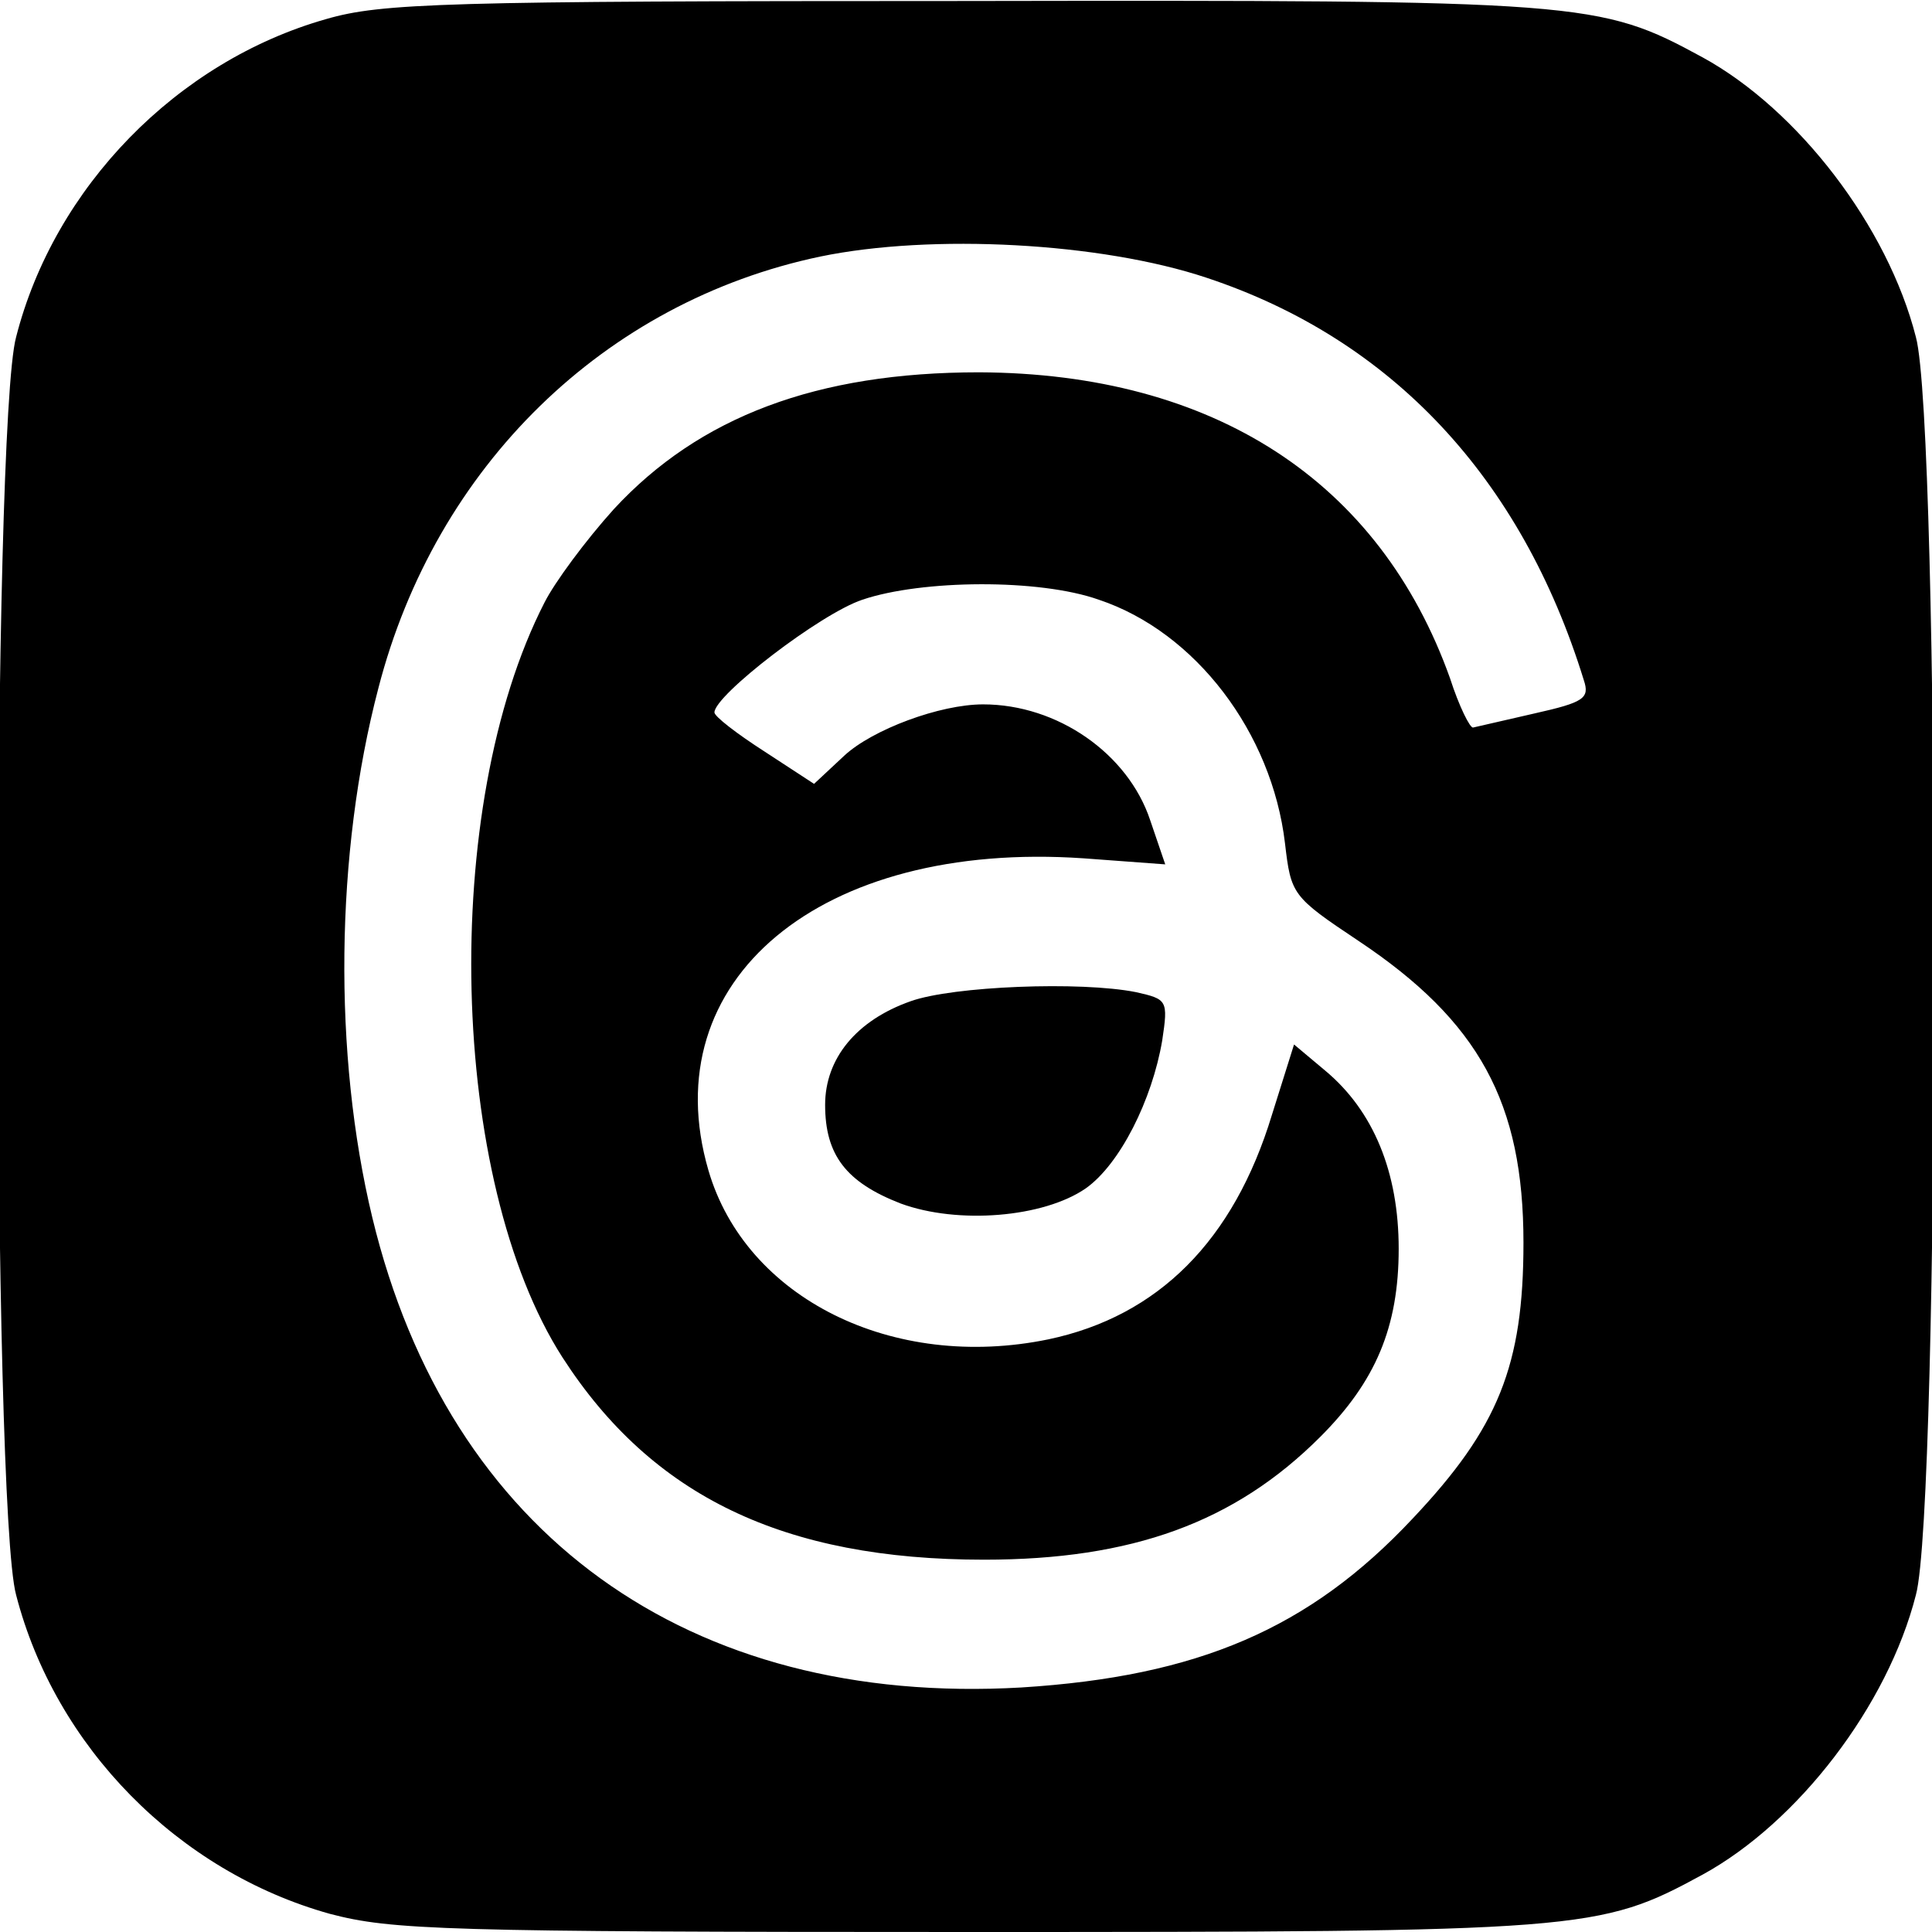 <?xml version="1.0" standalone="no"?>
<!DOCTYPE svg PUBLIC "-//W3C//DTD SVG 20010904//EN"
 "http://www.w3.org/TR/2001/REC-SVG-20010904/DTD/svg10.dtd">
<svg version="1.0" xmlns="http://www.w3.org/2000/svg"
 width="192pt" height="192pt" viewBox="0 0 192 192"
 preserveAspectRatio="xMidYMid meet">

<g transform="translate(0,192) scale(0.1,-0.1)"
fill="#000000" stroke="none">
<path d="M324 1901 c-148 -42 -270 -167 -308 -316 -24 -88 -24 -1162 0 -1250
39 -151 161 -275 312 -317 61 -16 113 -18 632 -18 615 0 629 1 732 57 95 52
184 168 212 278 24 88 24 1162 0 1250 -28 110 -117 226 -212 278 -103 56 -116
57 -737 56 -513 0 -576 -2 -631 -18z m875 -257 c184 -61 313 -199 375 -400 6
-18 0 -22 -49 -33 -30 -7 -57 -13 -61 -14 -3 -1 -14 21 -23 49 -70 196 -235
303 -468 304 -161 0 -278 -44 -363 -136 -28 -31 -59 -73 -69 -93 -104 -203
-95 -574 18 -750 89 -138 220 -201 419 -201 147 0 249 37 334 122 55 55 78
109 78 187 0 76 -25 137 -73 177 l-31 26 -22 -70 c-38 -125 -113 -200 -222
-223 -155 -32 -301 41 -338 168 -55 189 111 328 373 310 l81 -6 -15 44 c-22
66 -92 115 -166 115 -43 0 -110 -25 -138 -51 l-30 -28 -49 32 c-28 18 -50 35
-50 39 0 17 105 98 147 112 59 20 176 21 235 0 96 -32 172 -132 185 -242 6
-51 7 -53 73 -97 120 -80 164 -161 164 -300 0 -122 -25 -184 -110 -274 -103
-110 -214 -157 -389 -168 -331 -19 -569 152 -645 467 -39 162 -37 362 6 526
57 221 225 384 439 429 111 23 279 14 384 -21z"/>
<path d="M905 925 c-54 -19 -85 -57 -85 -103 0 -50 21 -77 75 -98 57 -21 142
-14 184 15 34 24 66 88 76 147 6 40 5 41 -26 48 -55 11 -182 6 -224 -9z"/>
</g>
</svg>
